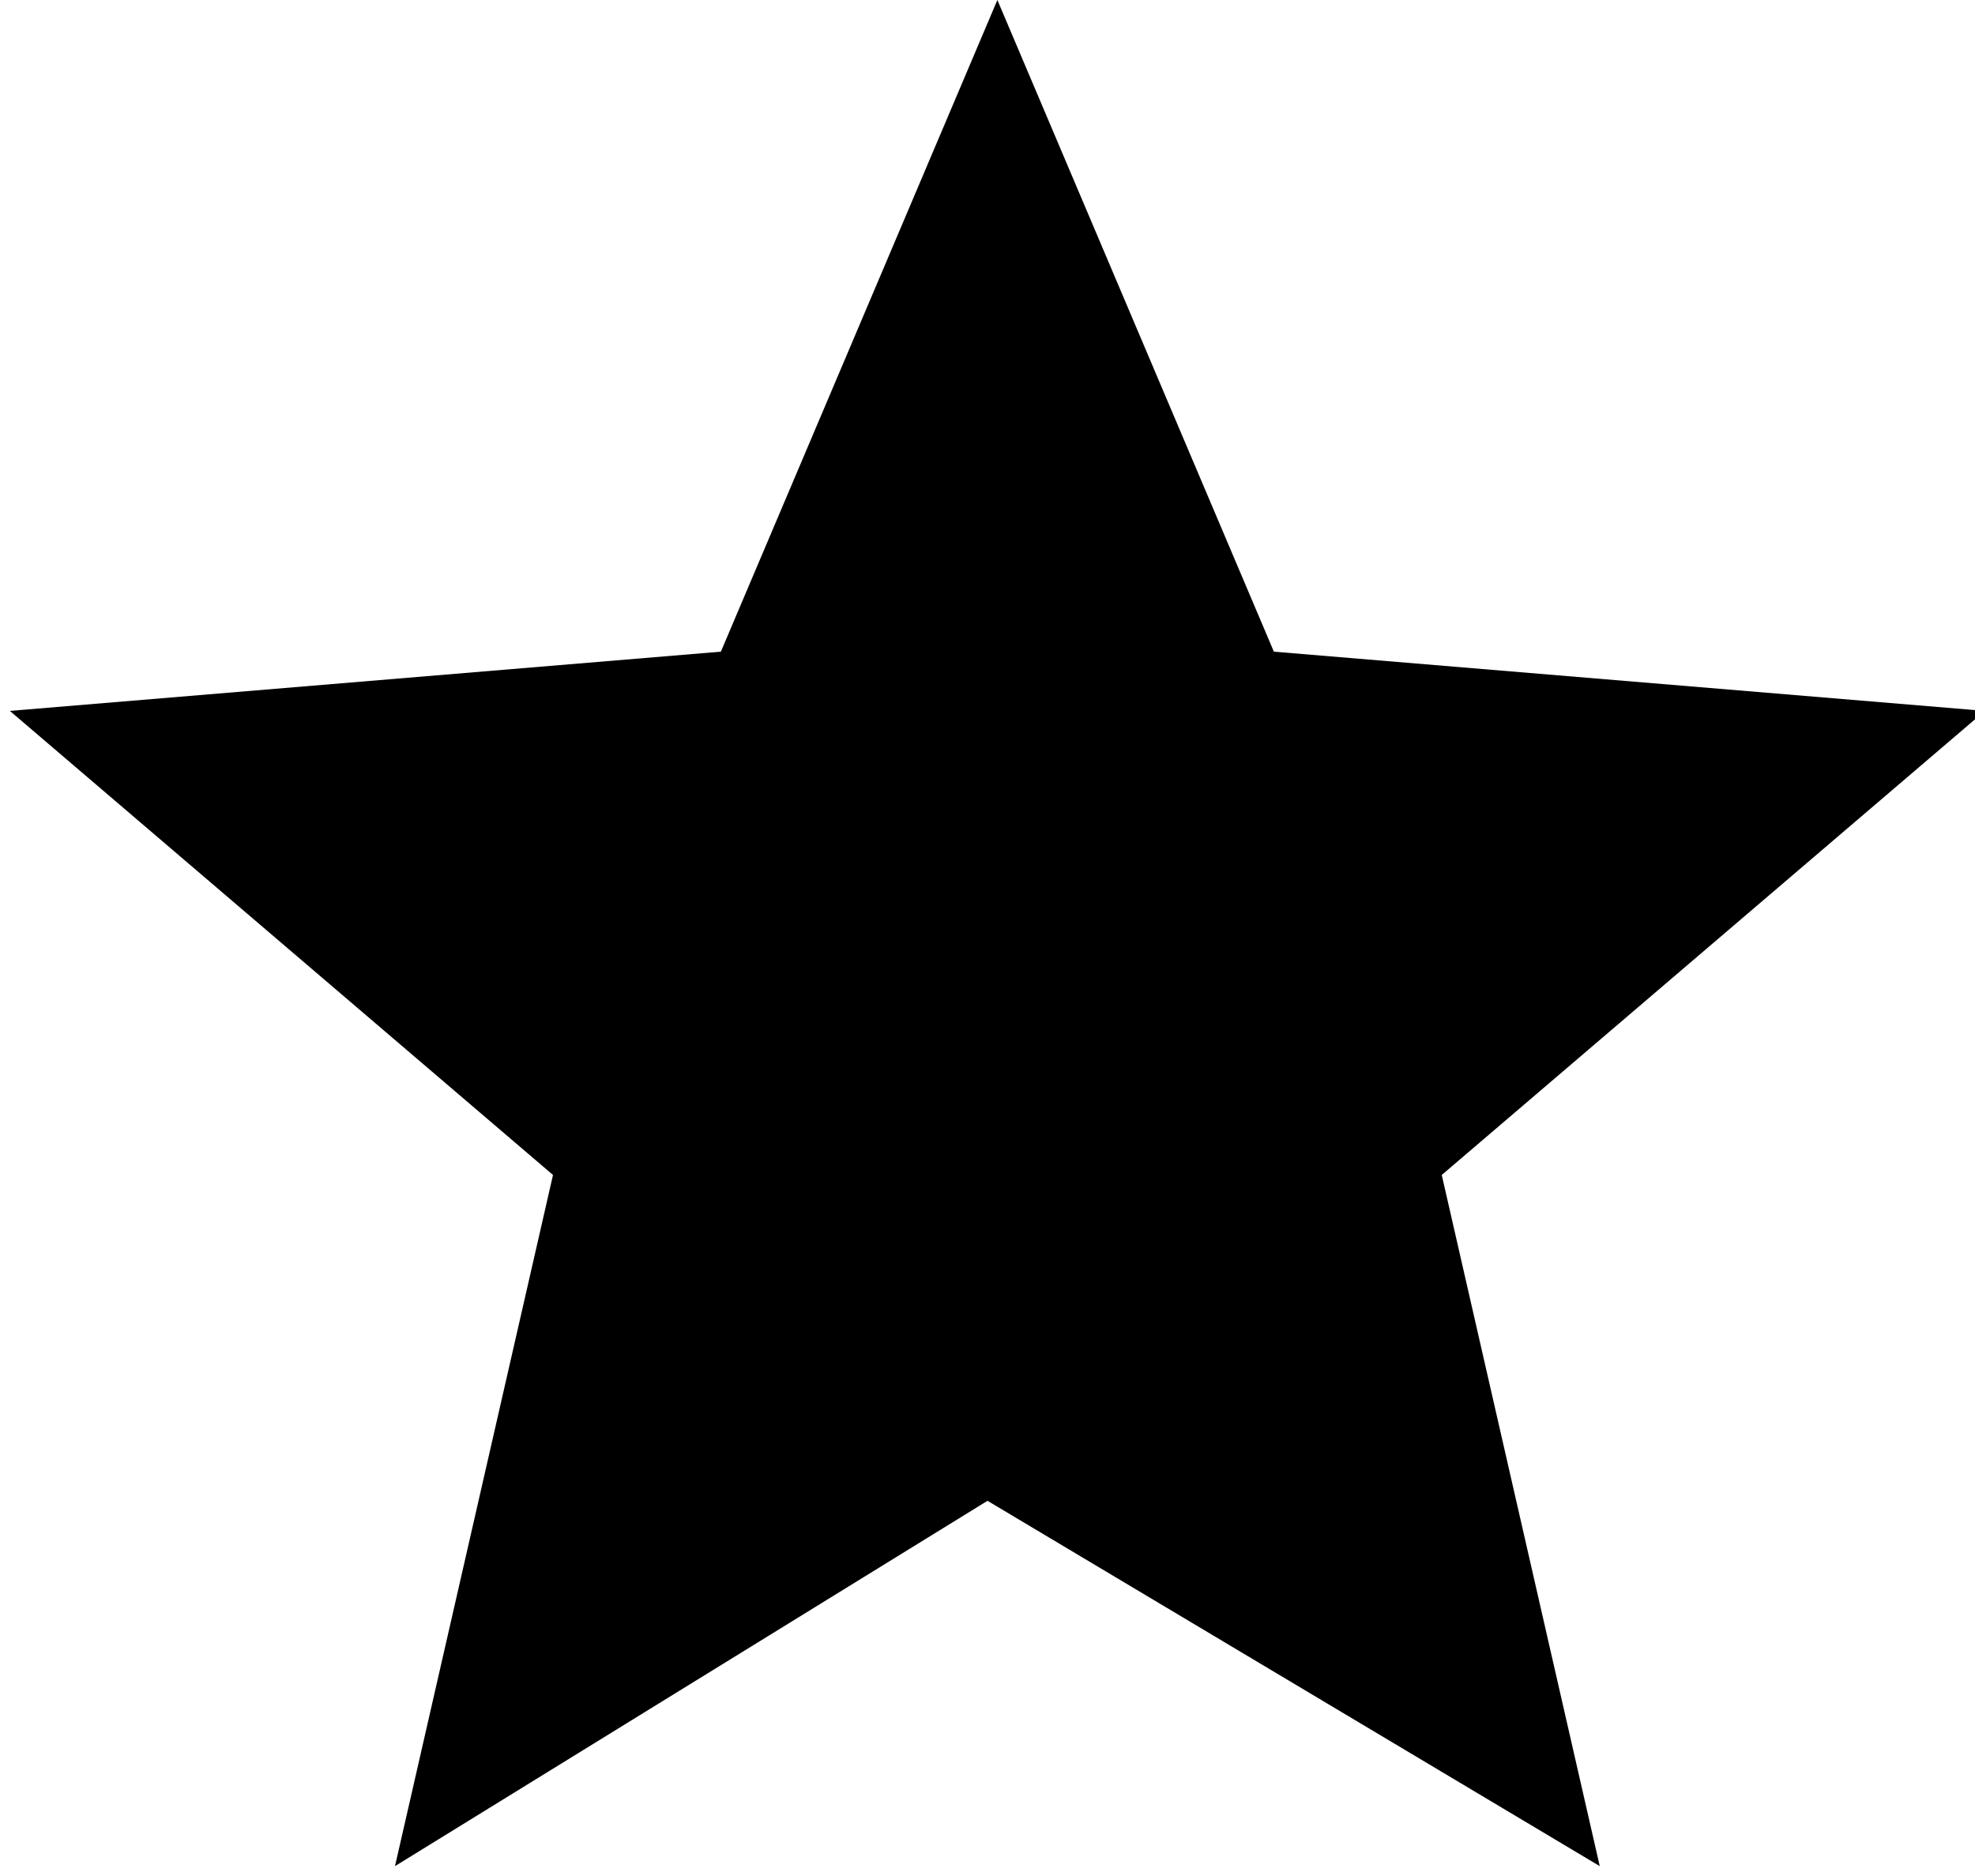 <?xml version="1.0" encoding="utf-8"?>
<!-- Generator: Adobe Illustrator 19.1.0, SVG Export Plug-In . SVG Version: 6.00 Build 0)  -->
<svg version="1.1" id="Layer_1" xmlns="http://www.w3.org/2000/svg" xmlns:xlink="http://www.w3.org/1999/xlink" x="0px" y="0px"
	 viewBox="-313 403.7 20 19" style="enable-background:new -313 403.7 20 19;" xml:space="preserve">
<path d="M-303,418.9l6.2,3.7l-1.6-7l5.5-4.7l-7.2-0.6l-2.8-6.6l-2.8,6.6l-7.2,0.6l5.5,4.7l-1.6,7L-303,418.9z"/>
</svg>
